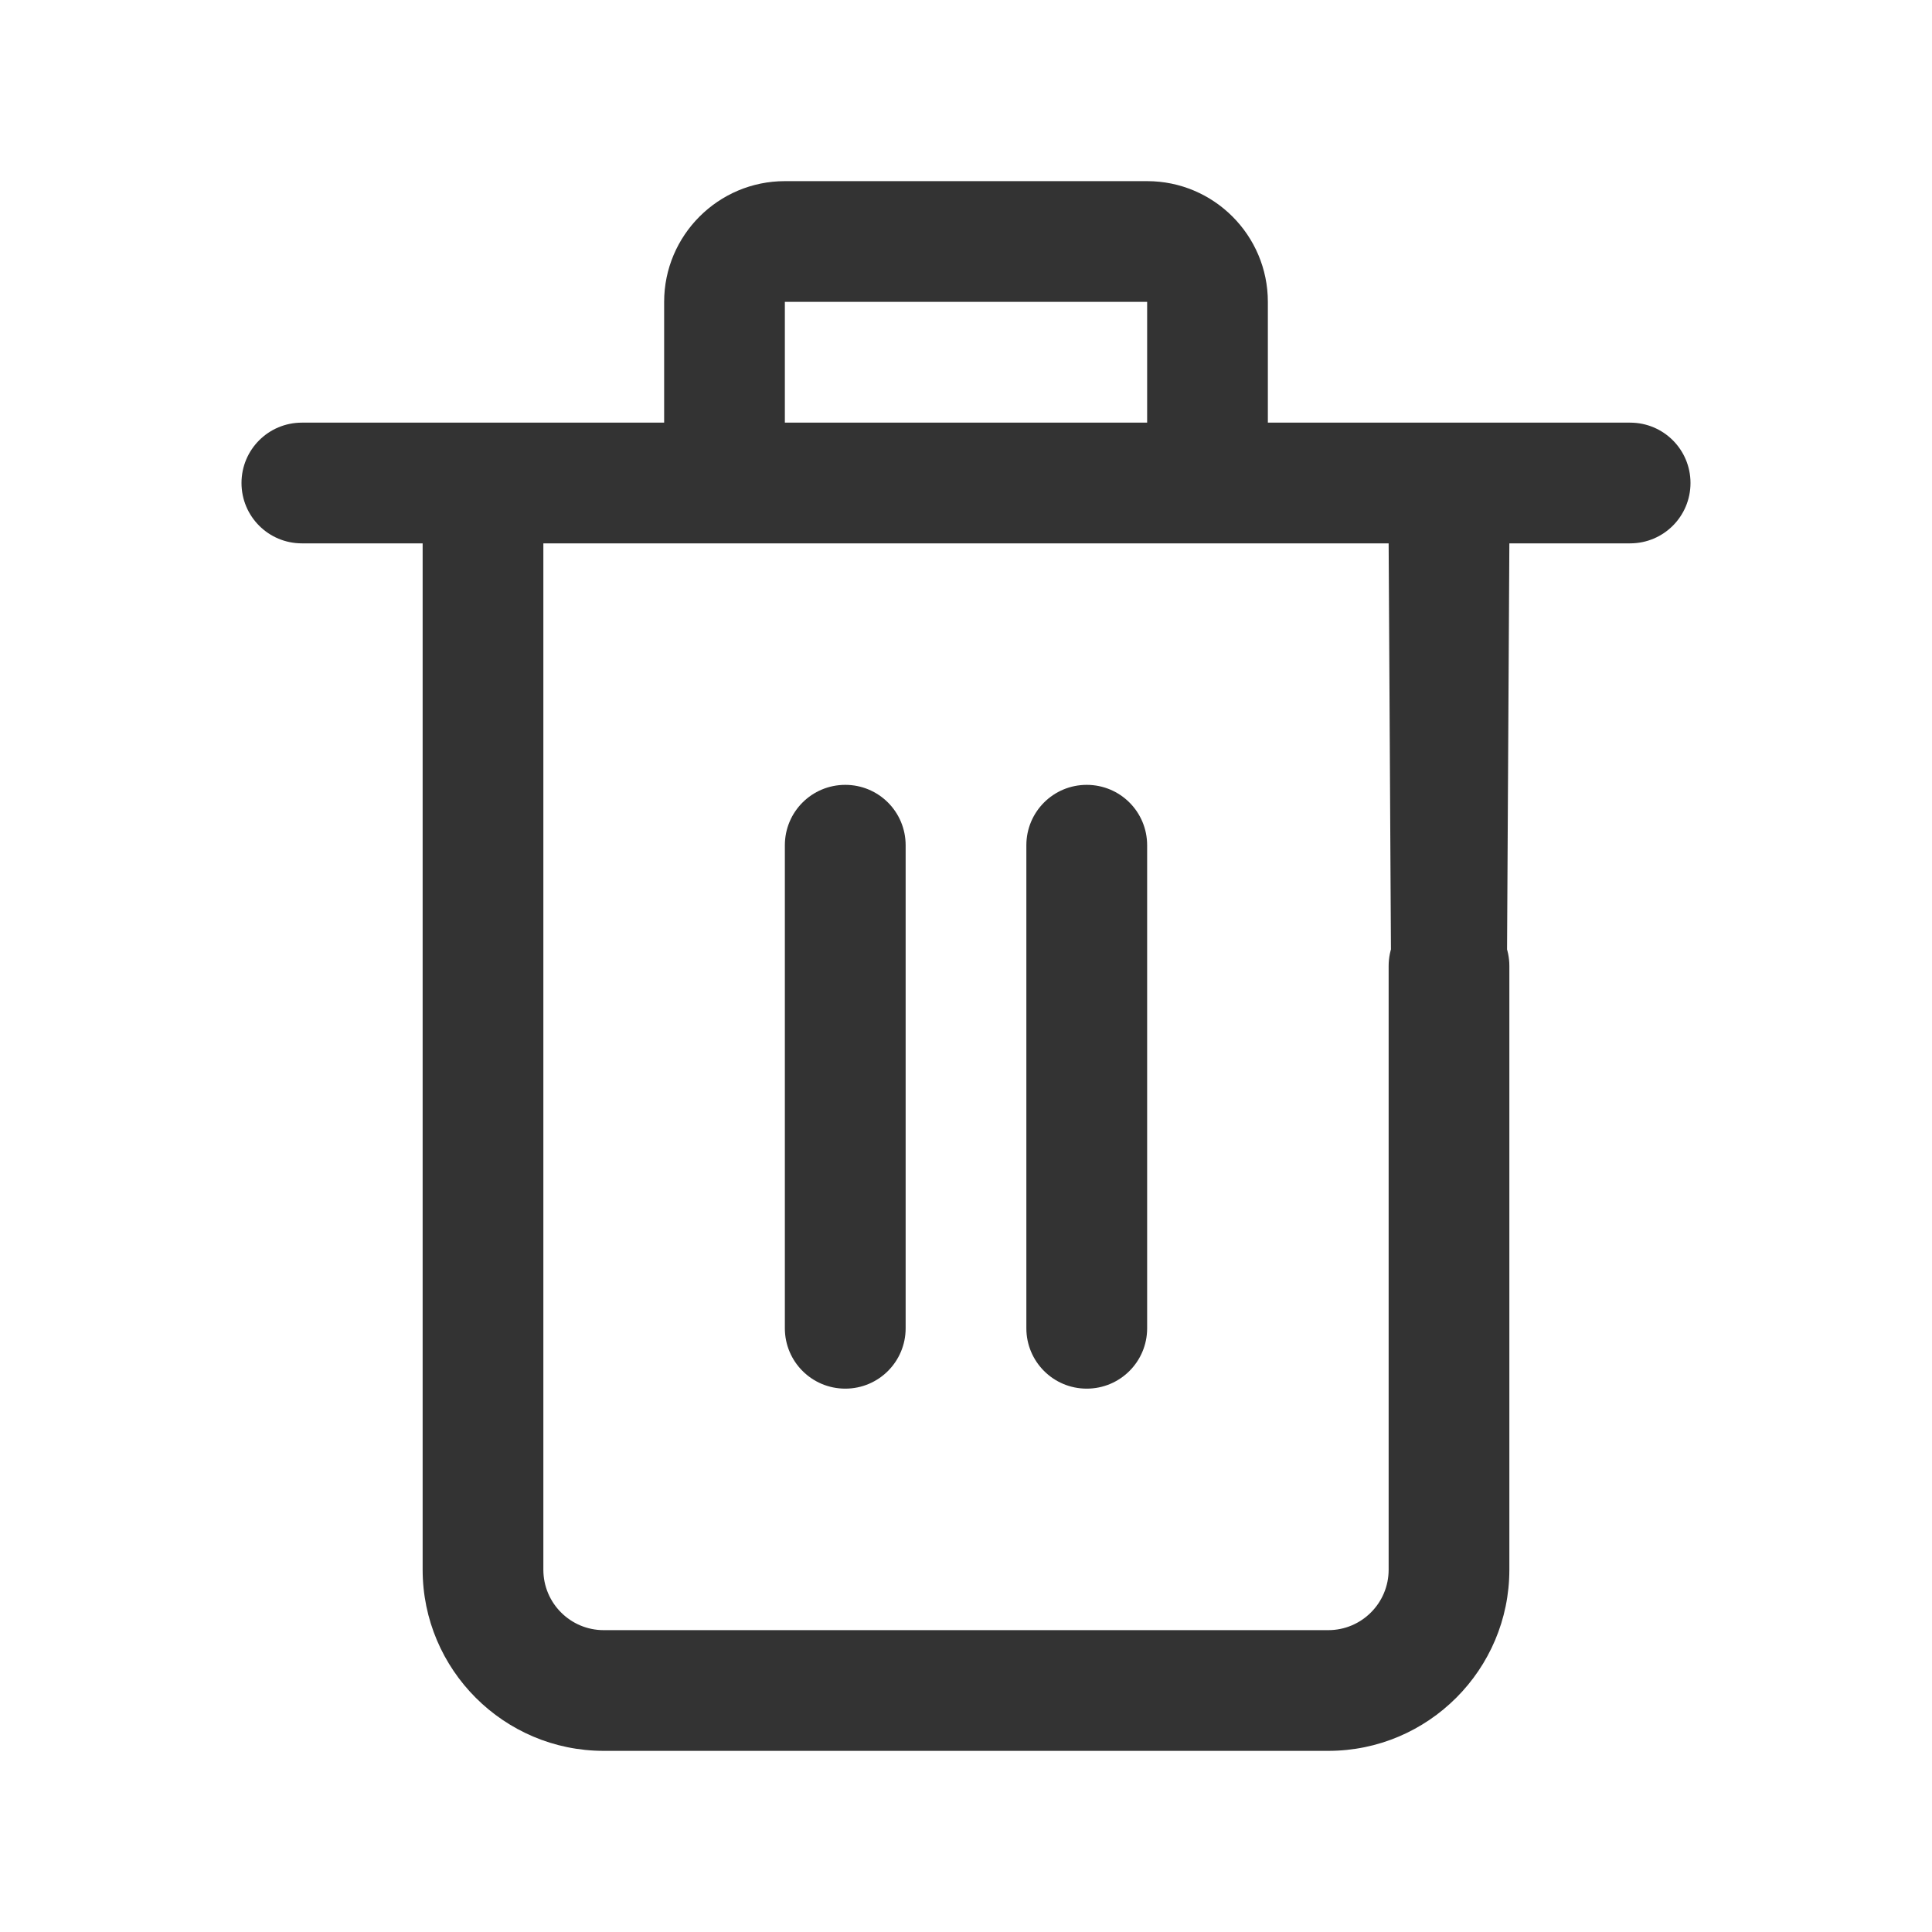 <svg width="25" height="25" viewBox="0 0 25 25" fill="none" xmlns="http://www.w3.org/2000/svg">
<path d="M10.156 10.938V17.188C10.156 17.619 10.505 17.969 10.938 17.969C11.37 17.969 11.719 17.619 11.719 17.188V10.938C11.719 10.505 11.37 10.156 10.938 10.156C10.505 10.156 10.156 10.505 10.156 10.938Z" fill="#333333"/>
<path d="M13.281 10.938V17.188C13.281 17.619 13.63 17.969 14.062 17.969C14.495 17.969 14.844 17.619 14.844 17.188V10.938C14.844 10.505 14.495 10.156 14.062 10.156C13.63 10.156 13.281 10.505 13.281 10.938Z" fill="#333333"/>
<path d="M14.844 2.344H10.156C9.295 2.344 8.594 3.045 8.594 3.906V5.469H6.25H3.906C3.474 5.469 3.125 5.818 3.125 6.25C3.125 6.682 3.474 7.031 3.906 7.031H5.469V20.312C5.469 21.605 6.52 22.656 7.812 22.656H17.188C18.48 22.656 19.531 21.605 19.531 20.312V12.5C19.531 12.068 19.182 11.719 18.75 11.719C18.318 11.719 17.969 12.068 17.969 12.5V20.312C17.969 20.744 17.619 21.094 17.188 21.094H7.812C7.381 21.094 7.031 20.744 7.031 20.312V7.031H17.969L18 12.5C18 16.906 18.318 13 18.75 13C19.182 13 19.5 12.932 19.5 12.5L19.531 7.031H21.094C21.526 7.031 21.875 6.682 21.875 6.25C21.875 5.818 21.526 5.469 21.094 5.469H18.75H16.406V3.906C16.406 3.045 15.706 2.344 14.844 2.344ZM10.156 5.469V3.906H14.844V5.469H10.156Z" fill="#333333"/>
</svg>

